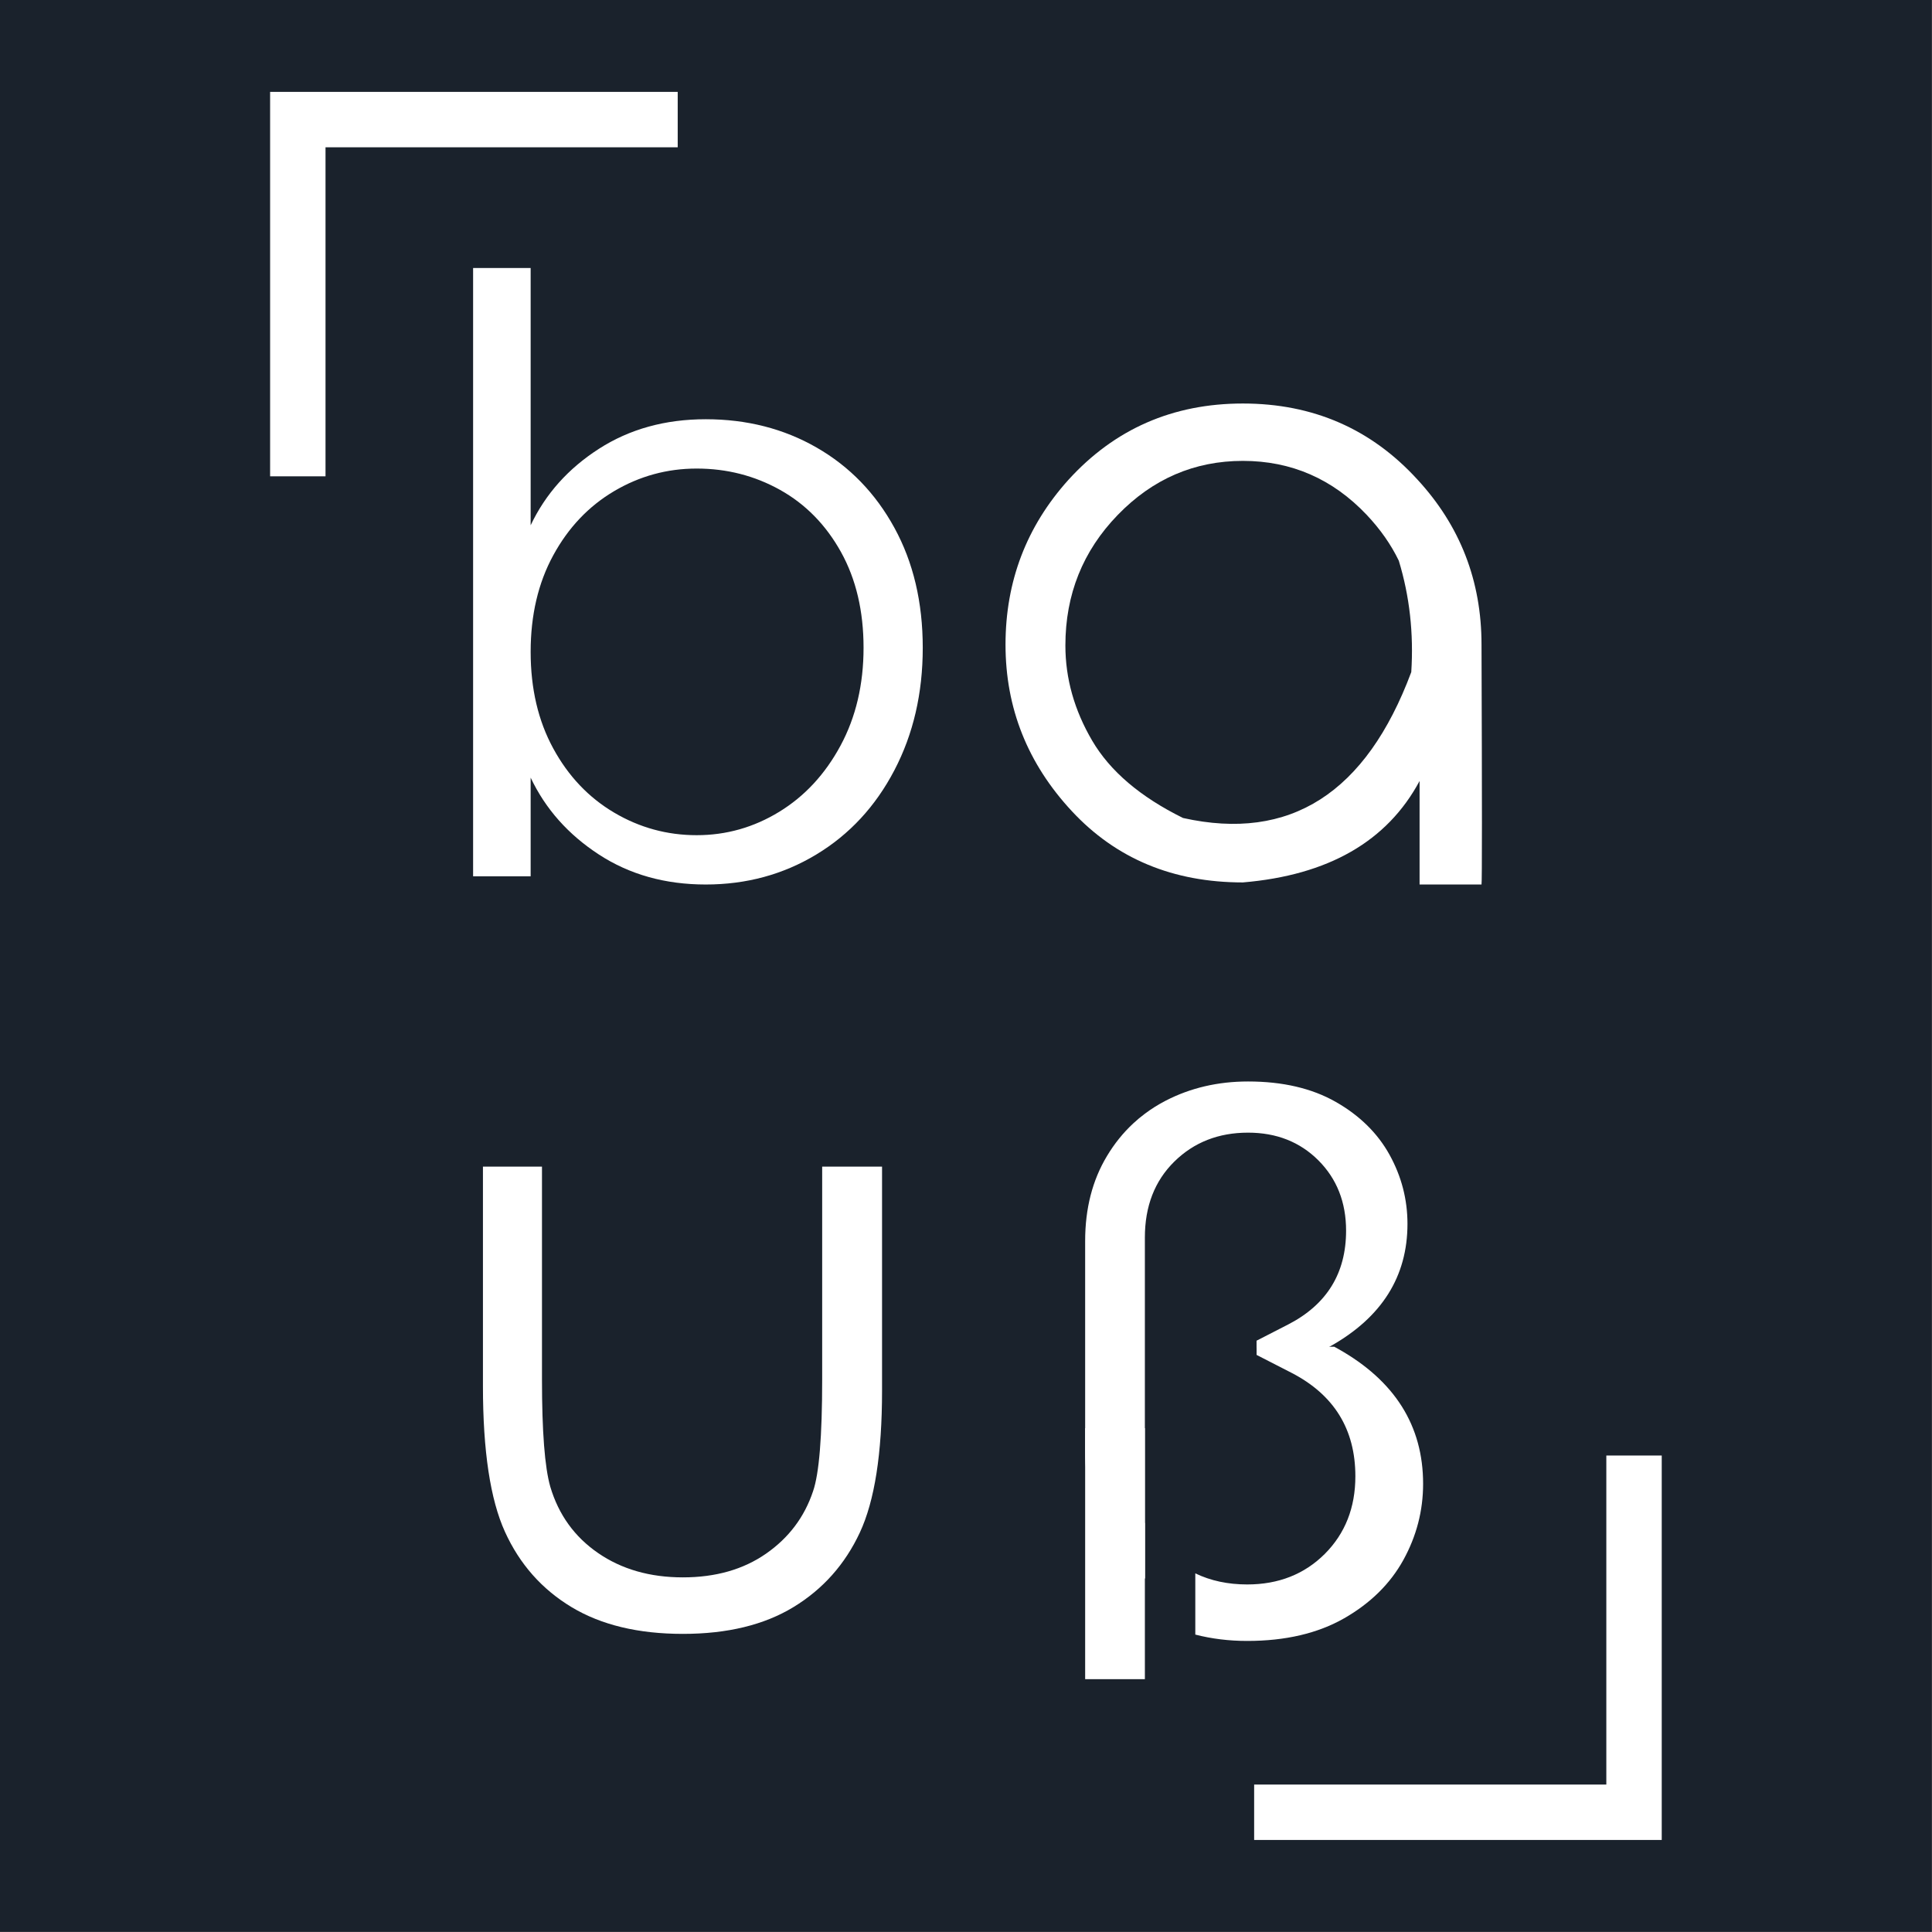 <?xml version="1.0" encoding="UTF-8" standalone="no"?><!DOCTYPE svg PUBLIC "-//W3C//DTD SVG 1.1//EN" "http://www.w3.org/Graphics/SVG/1.1/DTD/svg11.dtd"><svg width="100%" height="100%" viewBox="0 0 8334 8334" version="1.1" xmlns="http://www.w3.org/2000/svg" xmlns:xlink="http://www.w3.org/1999/xlink" xml:space="preserve" xmlns:serif="http://www.serif.com/" style="fill-rule:evenodd;clip-rule:evenodd;stroke-linejoin:round;stroke-miterlimit:2;"><rect x="0" y="0" width="8334" height="8334" fill="#808080" stroke="none"/><rect x="-0" y="0" width="8333.33" height="8333.33" style="fill:#1a222c;"/><g><g><path d="M1404.17,2054.67l-239.006,-0l0,-1658.32l1758.23,0l0,239.006l-1519.22,0l0,1419.32Z" style="fill:#fff;fill-rule:nonzero;"/><path d="M7168.17,7936.99l-1758.2,-0l0,-239.006l1519.2,-0l-0,-1419.32l239.006,-0l-0,1658.32Z" style="fill:#fff;fill-rule:nonzero;"/><path d="M5361.41,1988.09c-209.193,0 -389.203,77.741 -539.776,233.131c-150.699,155.431 -225.923,343.138 -225.923,563.099c-0,142.284 38.492,279.159 115.603,410.65c77.11,131.542 207.683,242.717 391.844,333.564c461.408,102.836 789.6,-106.987 984.579,-629.441c10.692,-167.38 -7.171,-327.564 -53.84,-480.604c-33.461,-69.324 -79.5,-135.089 -138.12,-197.268c-147.052,-155.39 -325.173,-233.131 -534.367,-233.131Zm0,-247.471c302.405,-0 553.488,109.402 753.121,328.168c184.16,199.669 276.24,436.977 276.24,711.947c2.391,679.067 2.391,1023.97 -0,1034.73l-267.184,-0l0,-446.527c-139.881,260.629 -393.981,406.473 -762.177,437.557c-301.274,0 -547.323,-102.509 -737.899,-307.55c-190.703,-205.018 -286.053,-444.438 -286.053,-718.214c0,-272.579 90.194,-509.296 270.706,-710.149c199.633,-219.961 450.715,-329.966 753.246,-329.966Z" style="fill:#fff;fill-rule:nonzero;"/><path d="M2083.25,5032.43l254.655,0l0,918.16c0,224.792 11.925,379.014 35.864,462.666c35.863,120.761 104.596,216.112 206.224,286.052c101.603,69.941 223.558,104.912 365.83,104.912c141.064,-0 260.617,-34.091 358.672,-102.27c98.005,-68.18 165.569,-157.87 202.627,-268.945c26.291,-75.349 39.462,-236.113 39.462,-482.415l-0,-918.16l258.264,0l-0,966.591c-0,271.335 -32.077,475.496 -95.979,612.358c-63.966,136.863 -159.317,243.912 -286.028,321.023c-126.723,77.11 -285.75,115.604 -477.018,115.604c-192.5,-0 -352.685,-38.494 -480.603,-115.604c-127.931,-77.111 -223.559,-185.293 -286.933,-324.545c-63.374,-139.378 -95.037,-348.823 -95.037,-628.586l0,-946.841Z" style="fill:#fff;fill-rule:nonzero;"/><path d="M2648.95,2118.72c-109.893,65.048 -197.381,157.279 -262.366,276.63c-65.111,119.353 -97.54,258.265 -97.54,416.639c-0,158.423 32.429,297.285 97.54,416.637c64.985,119.402 152.473,211.571 262.366,276.555c109.879,65.048 228.716,97.54 356.32,97.54c127.666,0 246.503,-33.701 356.445,-101.062c109.881,-67.35 197.96,-162.525 264.102,-285.449c66.192,-122.874 99.276,-263.573 99.276,-421.946c-0,-158.36 -32.455,-296.128 -97.426,-413.115c-65.111,-117.05 -152.486,-206.212 -262.429,-267.737c-109.943,-61.4 -229.936,-92.169 -359.968,-92.169c-127.604,0 -246.441,32.492 -356.32,97.477Zm874.069,-187.909c141.82,81.552 253.523,196.803 335.037,345.703c81.639,148.964 122.396,321.526 122.396,517.75c-0,196.236 -40.757,372.321 -122.396,528.317c-81.514,156.058 -193.847,277.197 -336.823,363.478c-143.013,86.344 -302.015,129.403 -476.943,129.403c-174.939,-0 -328.57,-43.059 -460.903,-129.403c-132.46,-86.281 -230.515,-196.803 -294.343,-331.565l-0,425.519l-248.226,0l-0,-2624.01l248.226,0l-0,1109.89c63.828,-134.76 161.883,-244.654 294.343,-329.777c132.333,-85.075 285.964,-127.668 460.903,-127.668c177.293,0 336.936,40.807 478.729,122.359Z" style="fill:#fff;fill-rule:nonzero;"/><path d="M5994.14,4981.49c-51.448,-93.087 -128.685,-169.191 -231.709,-228.062c-102.899,-58.745 -229.319,-88.306 -378.761,-88.306c-130.071,-0 -248.315,27.662 -355.114,82.771c-31.95,16.479 -61.889,35.222 -89.94,56.355c-17.36,12.957 -33.965,26.669 -49.689,41.386c-43.902,40.631 -81.891,87.803 -113.968,141.391c-62.644,104.156 -93.966,226.188 -93.966,365.931l-0,907.719c-0,139.756 31.322,261.775 93.966,365.931c42.895,71.702 96.232,131.705 160.134,180.01c1.132,1.005 2.389,1.886 3.523,2.767l-0,-1471.02c-0,-134.975 42.266,-244.038 126.798,-327.438c84.658,-83.4 190.702,-125.038 318.256,-125.038c122.522,0 223.658,39.876 303.412,119.503c79.626,79.752 119.503,180.89 119.503,303.412c-0,183.909 -83.401,318.884 -250.076,404.675l-136.109,69.814l0,31.952l303.916,0c3.522,-1.887 7.045,-3.774 10.44,-5.787c1.635,-0.88 3.145,-1.761 4.78,-2.642c221.145,-124.534 331.841,-300.392 331.841,-527.435c0,-105.289 -25.786,-204.665 -77.237,-297.89Z" style="fill:#fff;fill-rule:nonzero;"/><path d="M5772.62,5818.76c-5.534,-3.271 -11.07,-6.29 -16.856,-9.309l-335.238,0l0,35.222l150.198,76.985c183.782,94.722 275.862,243.66 275.862,446.564c-0,135.101 -44.028,246.679 -131.831,334.734c-88.054,87.804 -199.632,131.831 -334.733,131.831c-82.897,0 -157.493,-15.85 -223.912,-47.801l0,264.039c70.695,18.239 145.417,27.422 223.912,27.422c164.788,0 304.291,-32.706 417.882,-97.489c113.591,-64.909 198.879,-148.939 255.612,-251.585c56.732,-102.898 85.286,-212.59 85.286,-328.696c-0,-250.579 -122.144,-444.552 -366.182,-581.917Zm-843.565,731.106l6.038,256.744c1.132,1.005 2.389,1.886 3.523,2.767l-0,-238c-3.397,-7.044 -6.668,-14.214 -9.561,-21.511Zm-40.128,-1704.24l-0,1489.89c-0,79.626 13.334,151.077 40.128,214.35l-40.128,-1704.24Z" style="fill:#fff;fill-rule:nonzero;"/><rect x="4681" y="6160.54" width="257.623" height="1082.82" style="fill:#fff;fill-rule:nonzero;"/></g></g></svg>